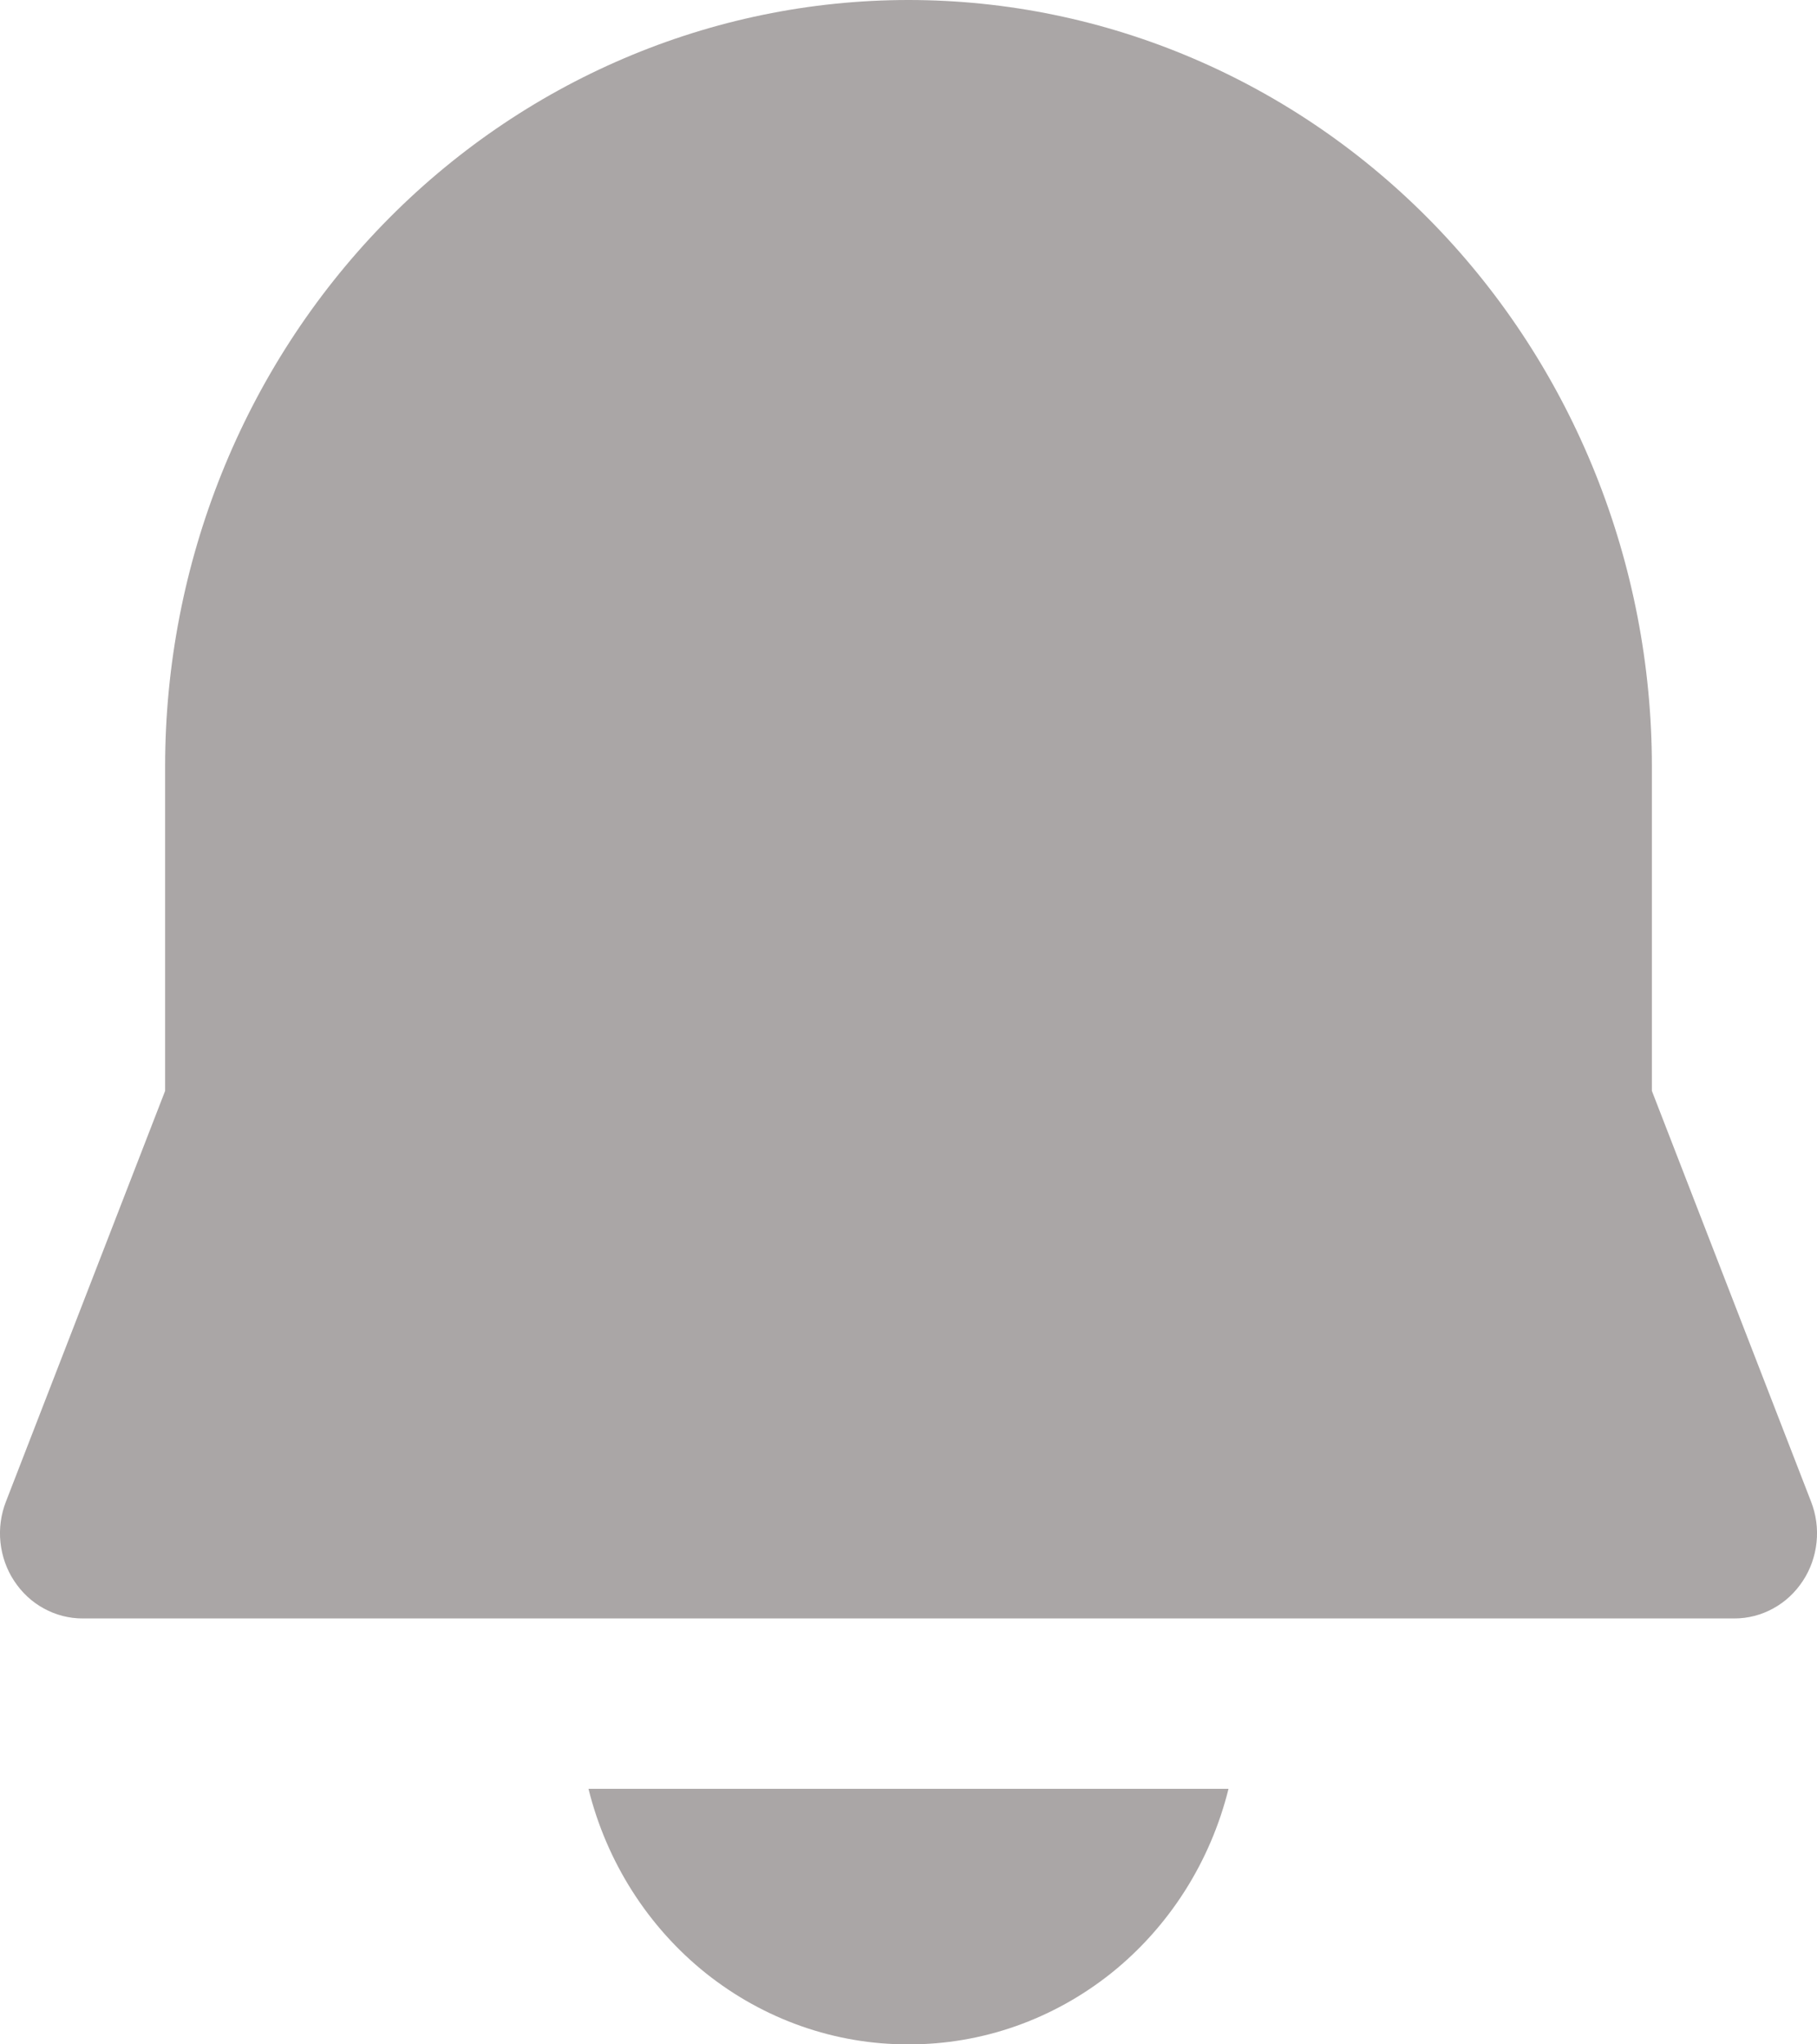 <svg xmlns="http://www.w3.org/2000/svg" width="16" height="18" fill="none" viewBox="0 0 16 18"><path fill="#AAA6A6" d="M1.454 6.75C1.454 4.96 2.144 3.243 3.371 1.977C4.599 0.711 6.264 0 8 0C9.736 0 11.401 0.711 12.629 1.977C13.856 3.243 14.546 4.96 14.546 6.75V9.605L15.948 13.222C15.992 13.335 16.009 13.459 15.996 13.58C15.983 13.702 15.942 13.819 15.875 13.92C15.808 14.022 15.719 14.105 15.614 14.162C15.509 14.22 15.392 14.25 15.273 14.25H0.727C0.608 14.25 0.491 14.22 0.386 14.162C0.281 14.105 0.192 14.022 0.125 13.92C0.058 13.819 0.017 13.702 0.004 13.58C-0.009 13.459 0.008 13.335 0.052 13.222L1.454 9.605V6.75ZM5.182 15.75C5.342 16.395 5.706 16.966 6.216 17.374C6.727 17.781 7.354 18.002 8 18C8.646 18.002 9.273 17.781 9.784 17.374C10.294 16.966 10.658 16.395 10.818 15.75H5.182Z"/></svg>